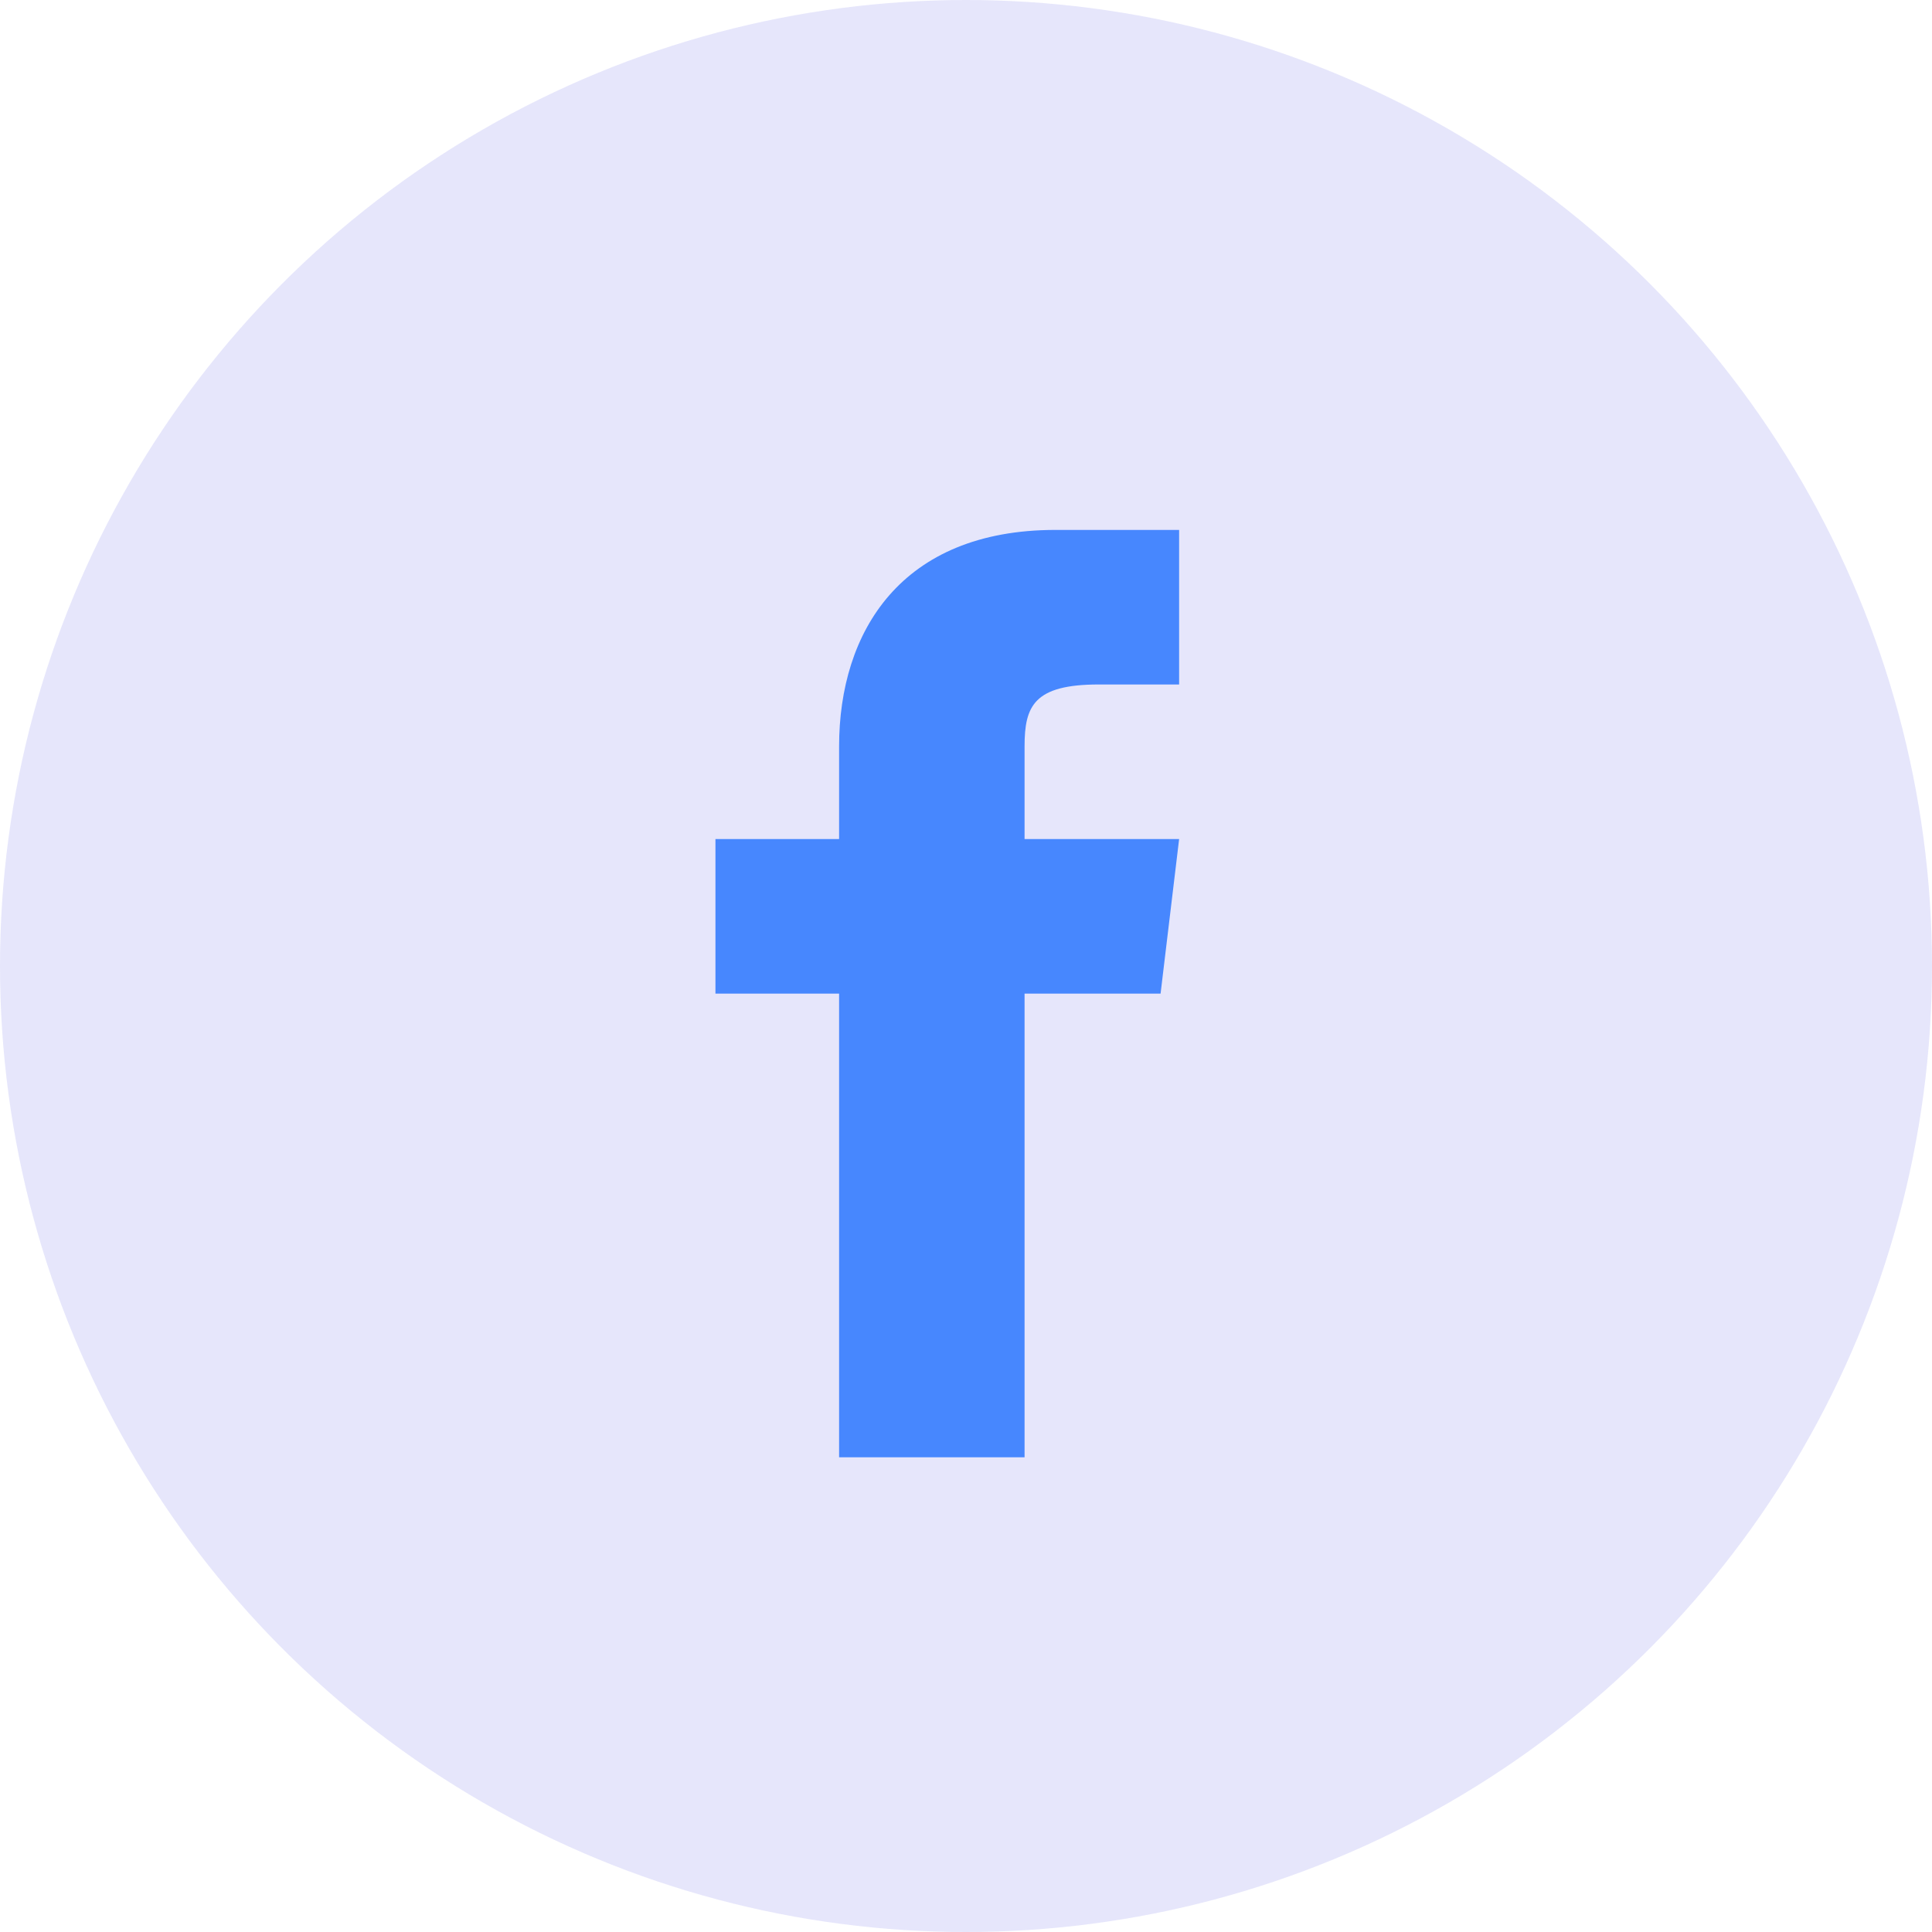 <svg width="35" height="35" viewBox="0 0 35 35" fill="none" xmlns="http://www.w3.org/2000/svg">
<circle cx="17.5" cy="17.5" r="17.5" fill="#0000DA" fill-opacity="0.1"/>
<path d="M18.561 15.2V13.52C18.561 12.792 18.729 12.4 19.905 12.4H21.361V9.6H19.121C16.321 9.6 15.201 11.448 15.201 13.52V15.2H12.961V18H15.201V26.4H18.561V18H21.025L21.361 15.2H18.561Z" fill="#005DFF" fill-opacity="0.69"/>
</svg>

